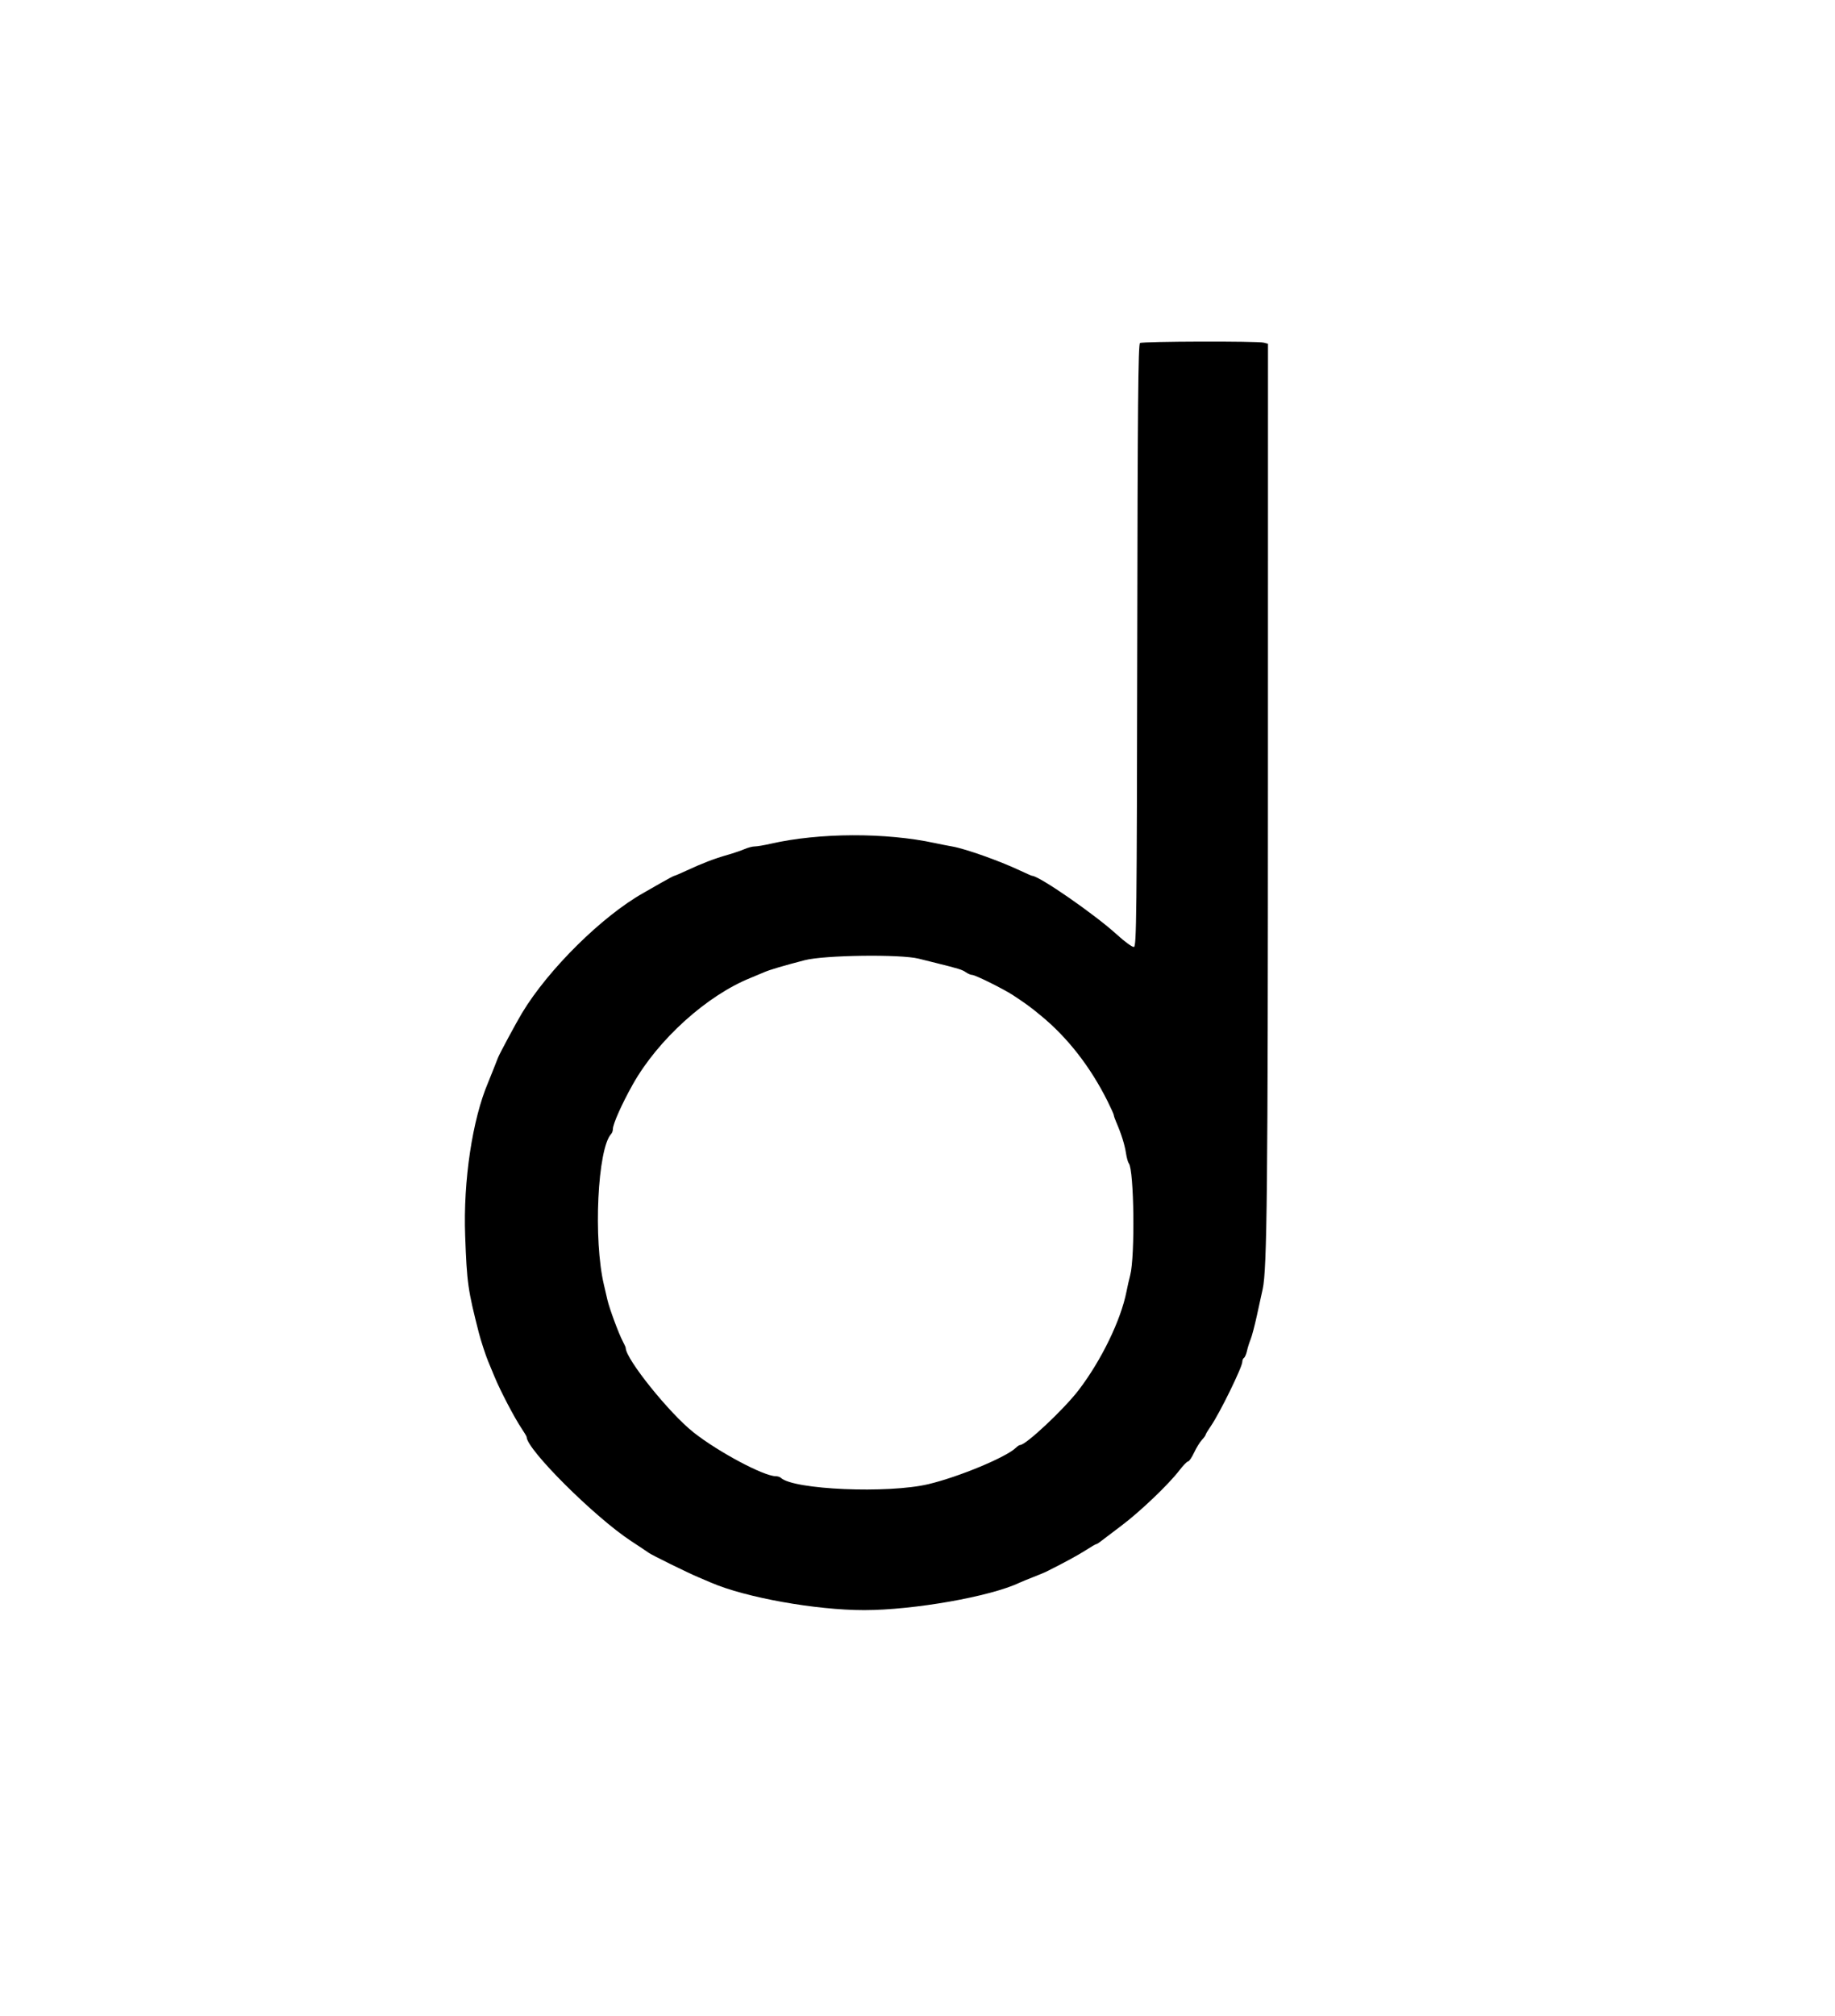 <svg viewBox="0,0,400,439.279" xmlns="http://www.w3.org/2000/svg"><path d="M248.501 74.729C248.107 74.979,247.981 88.769,247.901 140.617C247.810 199.509,247.737 206.201,247.179 206.309C246.838 206.374,245.152 205.146,243.432 203.578C238.618 199.190,226.496 190.800,224.969 190.800C224.867 190.800,223.662 190.272,222.292 189.627C217.865 187.543,210.468 184.920,207.600 184.417C206.610 184.244,204.900 183.907,203.800 183.670C193.052 181.348,178.565 181.406,168.000 183.814C166.570 184.140,165.001 184.405,164.514 184.403C164.026 184.402,163.036 184.659,162.314 184.976C161.591 185.293,159.920 185.860,158.600 186.236C155.739 187.052,153.089 188.066,149.708 189.640C148.338 190.278,147.118 190.800,146.996 190.800C146.875 190.800,145.476 191.545,143.888 192.456C142.299 193.367,140.640 194.316,140.200 194.565C131.207 199.644,119.537 211.183,113.821 220.648C112.566 222.727,108.971 229.397,108.566 230.400C108.433 230.730,107.971 231.900,107.540 233.000C107.110 234.100,106.603 235.360,106.415 235.800C102.971 243.858,100.959 257.251,101.397 269.200C101.775 279.518,101.979 280.964,104.389 290.400C104.811 292.050,105.928 295.463,106.419 296.600C106.609 297.040,107.217 298.508,107.771 299.863C109.011 302.894,112.097 308.806,113.648 311.120C114.281 312.066,114.800 312.939,114.800 313.060C114.800 315.770,129.671 330.568,137.600 335.749C139.470 336.971,141.181 338.112,141.402 338.285C141.969 338.730,149.804 342.585,152.200 343.598C153.300 344.063,154.560 344.600,155.000 344.790C162.491 348.033,177.842 350.784,188.400 350.776C199.190 350.768,215.842 347.835,222.200 344.822C222.640 344.613,223.990 344.058,225.200 343.587C226.410 343.117,227.670 342.597,228.000 342.433C231.923 340.480,234.967 338.829,236.668 337.733C237.805 337.000,238.838 336.400,238.963 336.400C239.088 336.400,239.508 336.144,239.895 335.831C240.283 335.518,242.310 333.983,244.400 332.420C248.470 329.377,254.735 323.403,257.110 320.300C257.910 319.255,258.752 318.393,258.982 318.384C259.212 318.375,259.799 317.515,260.286 316.474C260.773 315.433,261.538 314.188,261.986 313.707C262.434 313.227,262.800 312.723,262.800 312.589C262.800 312.454,263.322 311.585,263.961 310.657C265.889 307.855,270.800 297.830,270.800 296.697C270.800 296.340,270.966 295.945,271.169 295.819C271.372 295.694,271.666 295.009,271.823 294.297C271.979 293.585,272.332 292.462,272.607 291.802C272.883 291.141,273.501 288.800,273.981 286.600C274.461 284.400,275.031 281.797,275.248 280.815C276.199 276.512,276.378 259.097,276.389 169.747L276.400 74.893 275.500 74.652C274.153 74.291,249.078 74.362,248.501 74.729M200.269 208.855C201.111 209.066,202.790 209.485,204.000 209.785C209.038 211.036,209.742 211.254,210.541 211.814C211.001 212.136,211.622 212.400,211.921 212.400C212.625 212.400,218.932 215.542,221.000 216.923C223.998 218.925,224.600 219.369,227.000 221.348C232.757 226.094,237.676 232.411,241.387 239.823C242.164 241.375,242.800 242.788,242.800 242.962C242.800 243.136,243.048 243.846,243.351 244.540C244.398 246.934,245.174 249.406,245.441 251.200C245.589 252.190,245.871 253.206,246.068 253.457C247.209 254.911,247.440 273.718,246.367 277.800C246.135 278.680,245.768 280.300,245.551 281.400C244.326 287.612,240.090 296.338,235.162 302.800C231.992 306.958,223.646 314.800,222.392 314.800C222.208 314.800,221.798 315.059,221.482 315.375C219.442 317.415,209.065 321.741,202.400 323.329C193.600 325.426,172.953 324.547,170.220 321.960C170.011 321.762,169.504 321.600,169.094 321.600C166.496 321.600,156.598 316.329,151.200 312.071C145.932 307.916,136.420 296.091,136.398 293.671C136.396 293.522,136.104 292.860,135.747 292.200C134.904 290.638,132.812 284.993,132.411 283.200C132.239 282.430,131.904 280.990,131.666 280.000C129.296 270.128,130.248 250.180,133.240 247.020C133.438 246.811,133.600 246.339,133.600 245.971C133.600 244.870,135.580 240.437,137.958 236.213C143.437 226.484,154.059 216.888,163.600 213.050C164.590 212.652,165.940 212.087,166.600 211.794C167.727 211.293,170.794 210.386,175.400 209.189C179.700 208.072,196.265 207.849,200.269 208.855" fill="currentColor"/></svg>
